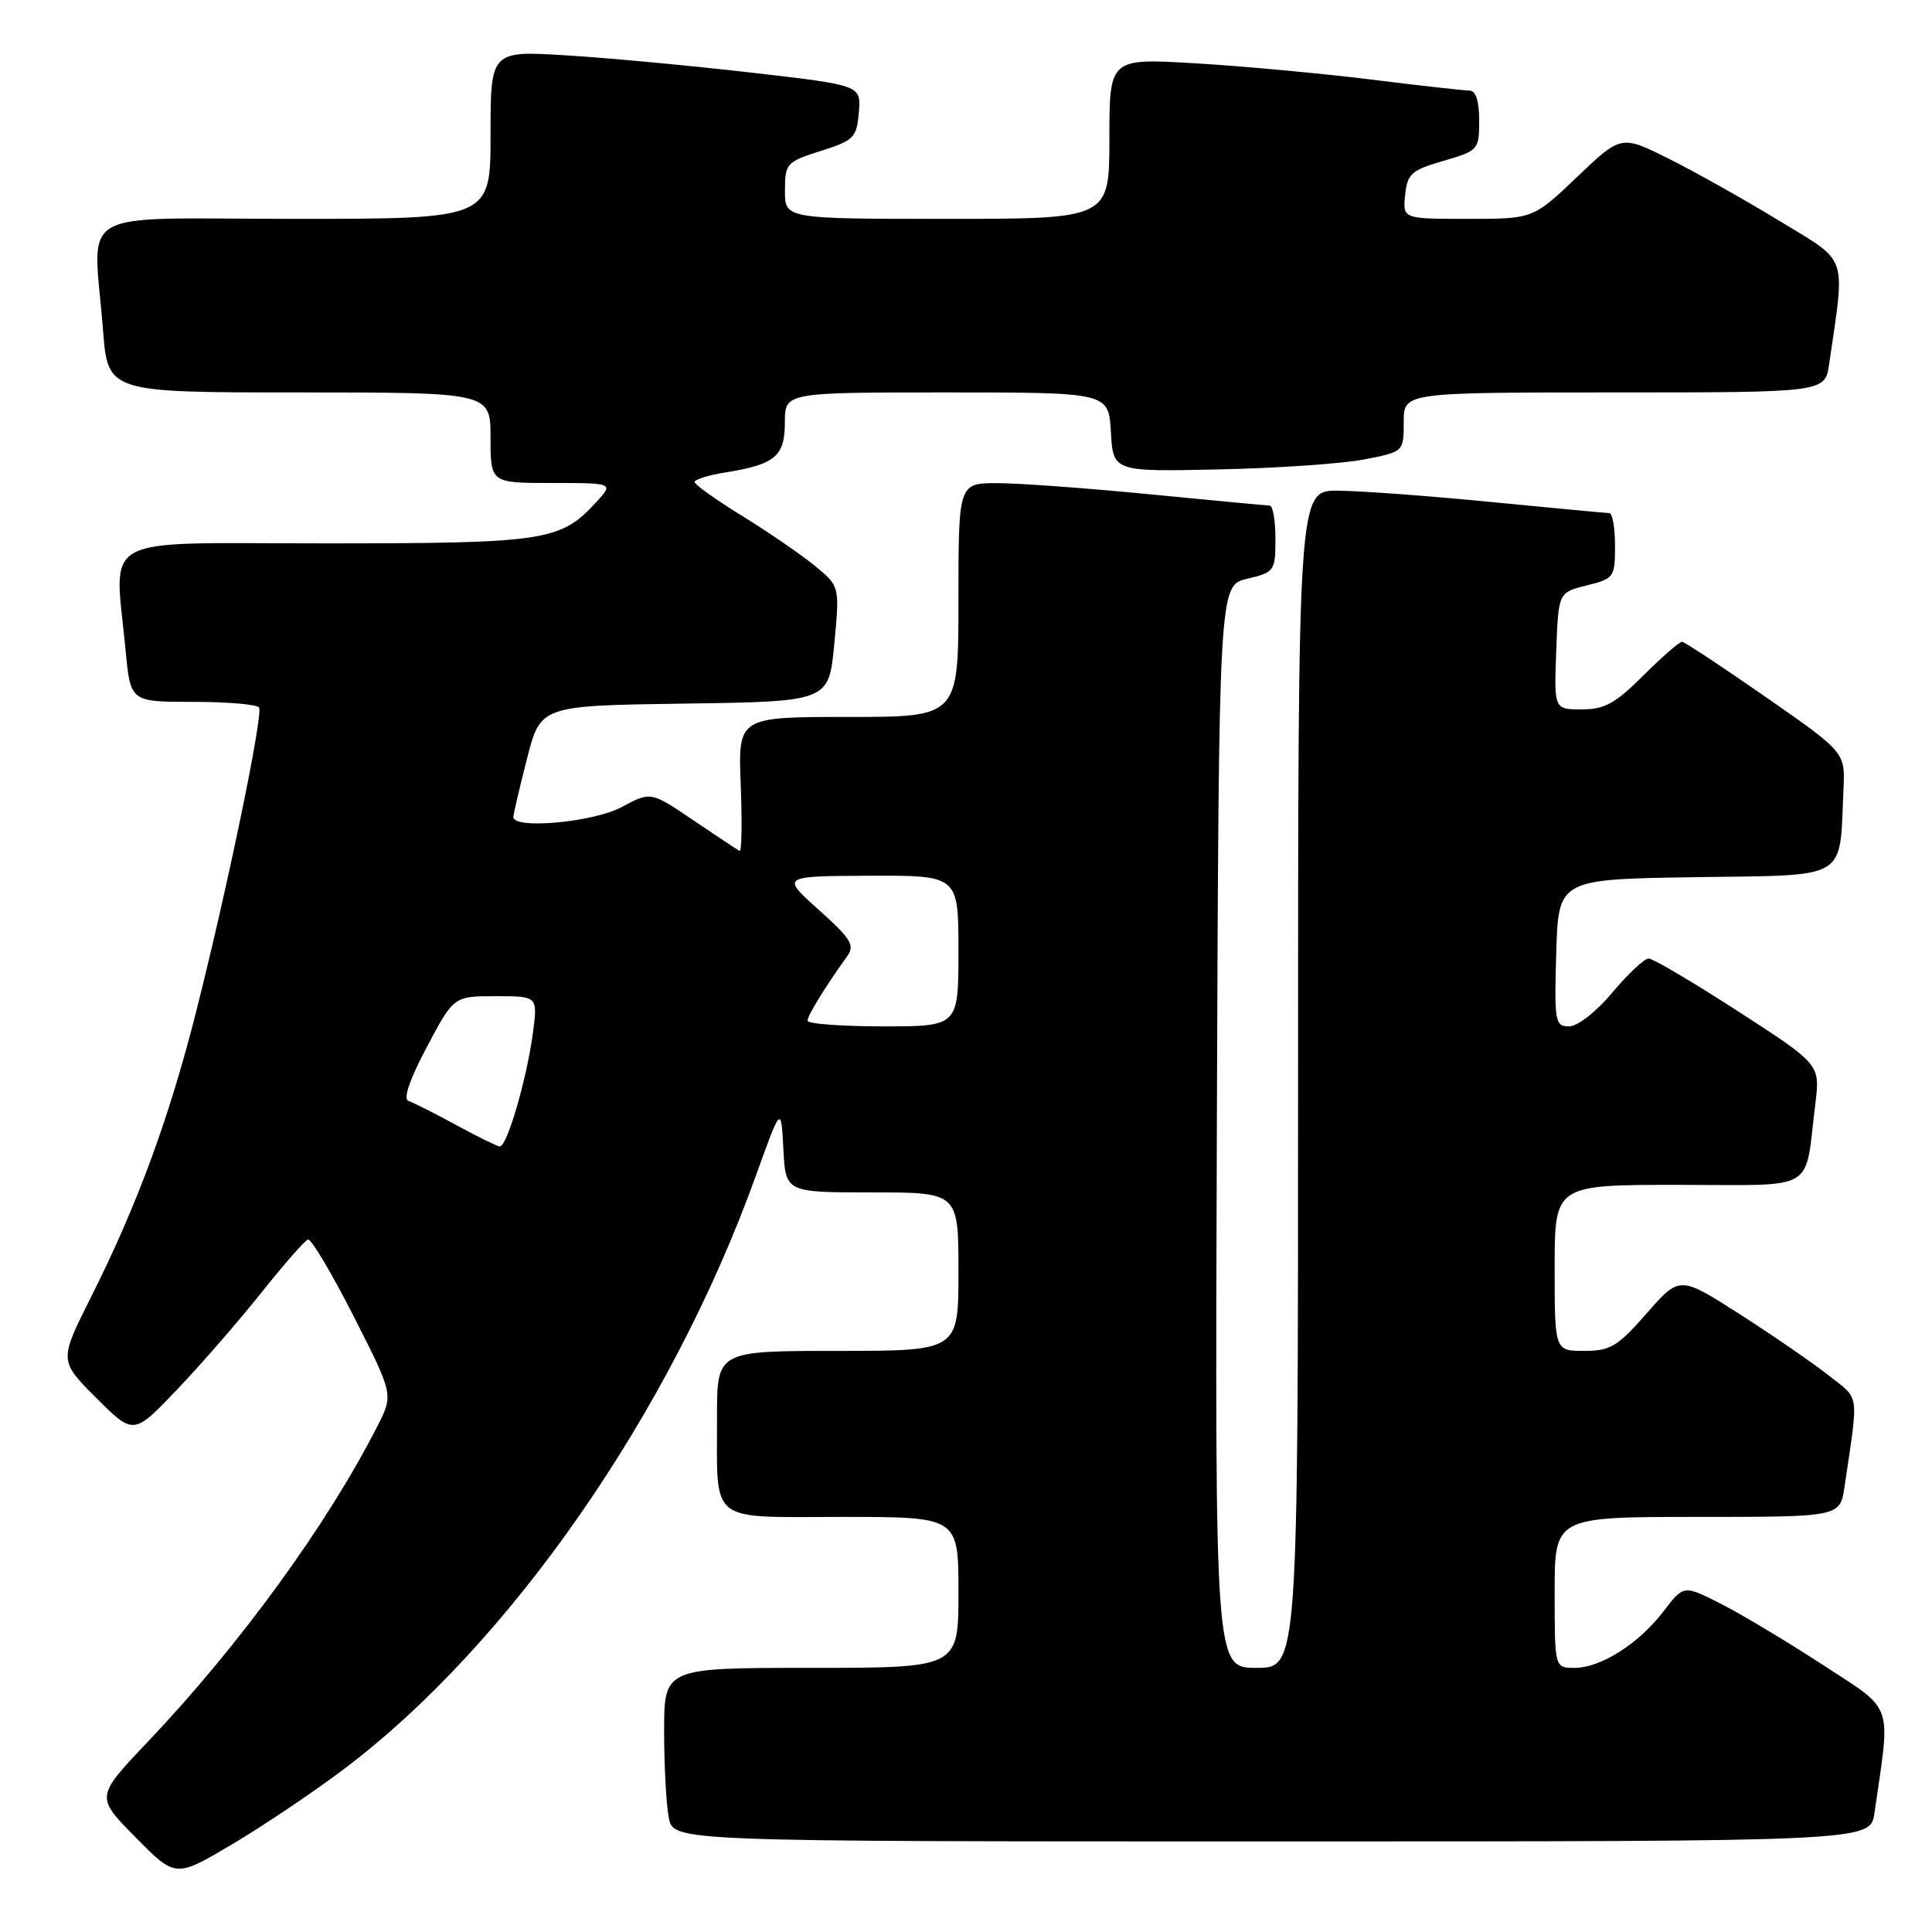 <?xml version="1.0" encoding="UTF-8" standalone="no"?>
<!DOCTYPE svg PUBLIC "-//W3C//DTD SVG 1.1//EN" "http://www.w3.org/Graphics/SVG/1.1/DTD/svg11.dtd" >
<svg xmlns="http://www.w3.org/2000/svg" xmlns:xlink="http://www.w3.org/1999/xlink" version="1.1" viewBox="0 0 256 256">
 <g >
 <path fill="currentColor"
d=" M 45.50 234.47 C 67.52 217.89 88.82 187.25 100.13 155.86 C 103.50 146.50 103.50 146.50 103.80 152.25 C 104.10 158.00 104.10 158.00 115.55 158.00 C 127.00 158.00 127.00 158.00 127.00 168.50 C 127.00 179.00 127.00 179.00 111.00 179.00 C 95.00 179.00 95.00 179.00 95.01 187.75 C 95.04 202.10 93.66 201.00 111.62 201.00 C 127.00 201.00 127.00 201.00 127.00 211.00 C 127.00 221.00 127.00 221.00 107.50 221.00 C 88.00 221.00 88.00 221.00 88.00 229.38 C 88.00 233.98 88.28 239.16 88.62 240.88 C 89.25 244.00 89.25 244.00 168.54 244.00 C 247.82 244.00 247.82 244.00 248.37 240.25 C 250.54 225.33 251.06 226.82 241.54 220.61 C 236.80 217.52 230.71 213.87 228.01 212.50 C 223.09 210.01 223.09 210.01 220.44 213.49 C 217.16 217.79 212.11 221.00 208.63 221.00 C 206.00 221.00 206.00 221.00 206.00 211.00 C 206.00 201.00 206.00 201.00 224.91 201.00 C 243.82 201.00 243.82 201.00 244.41 197.00 C 246.29 184.25 246.47 185.54 242.32 182.26 C 240.22 180.60 234.91 176.95 230.53 174.14 C 222.56 169.04 222.56 169.04 218.20 174.02 C 214.36 178.41 213.38 179.00 209.92 179.00 C 206.00 179.00 206.00 179.00 206.00 168.00 C 206.00 157.00 206.00 157.00 222.42 157.00 C 241.03 157.00 239.07 158.16 240.54 146.27 C 241.18 141.04 241.18 141.04 230.34 134.03 C 224.38 130.17 219.03 127.01 218.46 127.01 C 217.89 127.00 215.73 129.03 213.66 131.50 C 211.52 134.06 209.04 136.00 207.91 136.00 C 206.05 136.00 205.94 135.41 206.21 126.25 C 206.50 116.50 206.50 116.50 224.71 116.23 C 245.20 115.92 243.71 116.81 244.27 104.60 C 244.50 99.69 244.50 99.69 234.00 92.38 C 228.22 88.36 223.22 85.06 222.88 85.04 C 222.54 85.02 220.24 87.03 217.76 89.50 C 214.06 93.20 212.61 94.00 209.59 94.00 C 205.92 94.00 205.92 94.00 206.21 86.25 C 206.50 78.50 206.50 78.50 210.25 77.57 C 213.86 76.68 214.00 76.49 214.00 72.32 C 214.00 69.95 213.66 67.99 213.25 67.99 C 212.84 67.98 205.75 67.32 197.50 66.51 C 189.25 65.70 180.14 65.03 177.25 65.02 C 172.00 65.00 172.00 65.00 172.00 143.00 C 172.00 221.00 172.00 221.00 166.49 221.00 C 160.99 221.00 160.99 221.00 161.24 149.29 C 161.50 77.57 161.50 77.57 165.25 76.69 C 168.88 75.83 169.00 75.66 169.00 71.40 C 169.00 68.98 168.66 66.99 168.25 66.99 C 167.84 66.98 160.75 66.32 152.50 65.51 C 144.25 64.70 135.14 64.03 132.25 64.02 C 127.00 64.00 127.00 64.00 127.00 79.50 C 127.00 95.00 127.00 95.00 112.40 95.00 C 97.80 95.00 97.80 95.00 98.15 104.00 C 98.34 108.95 98.28 112.89 98.00 112.75 C 97.72 112.61 94.96 110.78 91.87 108.69 C 86.23 104.87 86.23 104.87 82.38 106.94 C 78.61 108.96 67.97 109.93 68.02 108.25 C 68.04 107.84 68.85 104.35 69.84 100.50 C 71.63 93.50 71.63 93.50 90.73 93.23 C 109.83 92.96 109.83 92.96 110.55 85.31 C 111.27 77.67 111.27 77.67 107.92 74.93 C 106.07 73.43 101.75 70.46 98.32 68.35 C 94.88 66.23 92.06 64.22 92.04 63.88 C 92.02 63.54 93.86 62.96 96.13 62.60 C 102.72 61.54 104.00 60.46 104.00 55.96 C 104.00 52.00 104.00 52.00 125.45 52.00 C 146.90 52.00 146.90 52.00 147.20 57.25 C 147.50 62.50 147.50 62.50 161.50 62.20 C 169.20 62.04 177.86 61.44 180.75 60.88 C 186.00 59.86 186.00 59.86 186.00 55.93 C 186.00 52.00 186.00 52.00 213.91 52.00 C 241.82 52.00 241.82 52.00 242.37 48.25 C 244.52 33.47 245.01 34.89 235.82 29.29 C 231.24 26.50 224.64 22.79 221.16 21.05 C 214.81 17.88 214.81 17.88 208.98 23.44 C 203.15 29.00 203.15 29.00 194.51 29.00 C 185.87 29.00 185.87 29.00 186.19 25.85 C 186.47 23.03 187.01 22.55 191.25 21.32 C 195.89 19.97 196.00 19.85 196.00 15.97 C 196.00 13.40 195.55 12.00 194.71 12.00 C 194.00 12.00 188.11 11.34 181.61 10.53 C 175.12 9.73 164.67 8.76 158.40 8.39 C 147.00 7.71 147.00 7.71 147.00 18.35 C 147.00 29.00 147.00 29.00 125.50 29.00 C 104.00 29.00 104.00 29.00 104.01 25.25 C 104.01 21.66 104.21 21.44 108.76 20.00 C 113.15 18.61 113.52 18.24 113.80 14.90 C 114.10 11.30 114.10 11.30 99.80 9.65 C 91.94 8.74 80.89 7.70 75.25 7.35 C 65.00 6.70 65.00 6.70 65.00 17.85 C 65.00 29.00 65.00 29.00 39.00 29.00 C 9.31 29.00 12.37 27.22 13.65 43.75 C 14.30 52.00 14.30 52.00 39.65 52.00 C 65.00 52.00 65.00 52.00 65.00 58.00 C 65.00 64.00 65.00 64.00 73.17 64.00 C 81.35 64.00 81.35 64.00 78.92 66.63 C 74.25 71.69 72.20 72.00 43.03 72.00 C 12.45 72.00 15.17 70.53 16.65 86.25 C 17.29 93.00 17.29 93.00 25.59 93.00 C 30.15 93.00 34.08 93.34 34.33 93.75 C 34.89 94.70 30.16 117.58 26.01 133.97 C 22.43 148.15 18.15 159.77 12.04 171.91 C 7.83 180.30 7.83 180.30 12.76 185.24 C 17.70 190.17 17.70 190.17 23.44 184.15 C 26.60 180.84 31.62 175.06 34.61 171.31 C 37.59 167.57 40.38 164.38 40.80 164.24 C 41.22 164.10 43.94 168.67 46.85 174.39 C 52.14 184.80 52.14 184.80 50.00 188.99 C 43.34 202.06 31.77 217.96 19.58 230.80 C 12.66 238.09 12.66 238.09 17.96 243.45 C 23.25 248.82 23.25 248.82 30.67 244.43 C 34.75 242.02 41.42 237.54 45.50 234.47 Z  M 60.38 149.04 C 57.56 147.50 54.74 146.08 54.11 145.87 C 53.39 145.63 54.30 142.99 56.55 138.75 C 60.13 132.00 60.13 132.00 65.70 132.00 C 71.26 132.00 71.26 132.00 70.61 136.88 C 69.80 143.00 67.16 152.03 66.21 151.91 C 65.82 151.87 63.19 150.57 60.38 149.04 Z  M 107.00 135.25 C 107.01 134.55 109.31 130.81 112.22 126.76 C 113.31 125.25 112.82 124.44 108.49 120.56 C 103.50 116.09 103.50 116.09 115.25 116.04 C 127.00 116.00 127.00 116.00 127.00 126.00 C 127.00 136.00 127.00 136.00 117.00 136.00 C 111.50 136.00 107.00 135.66 107.00 135.25 Z "/>
</g>
</svg>